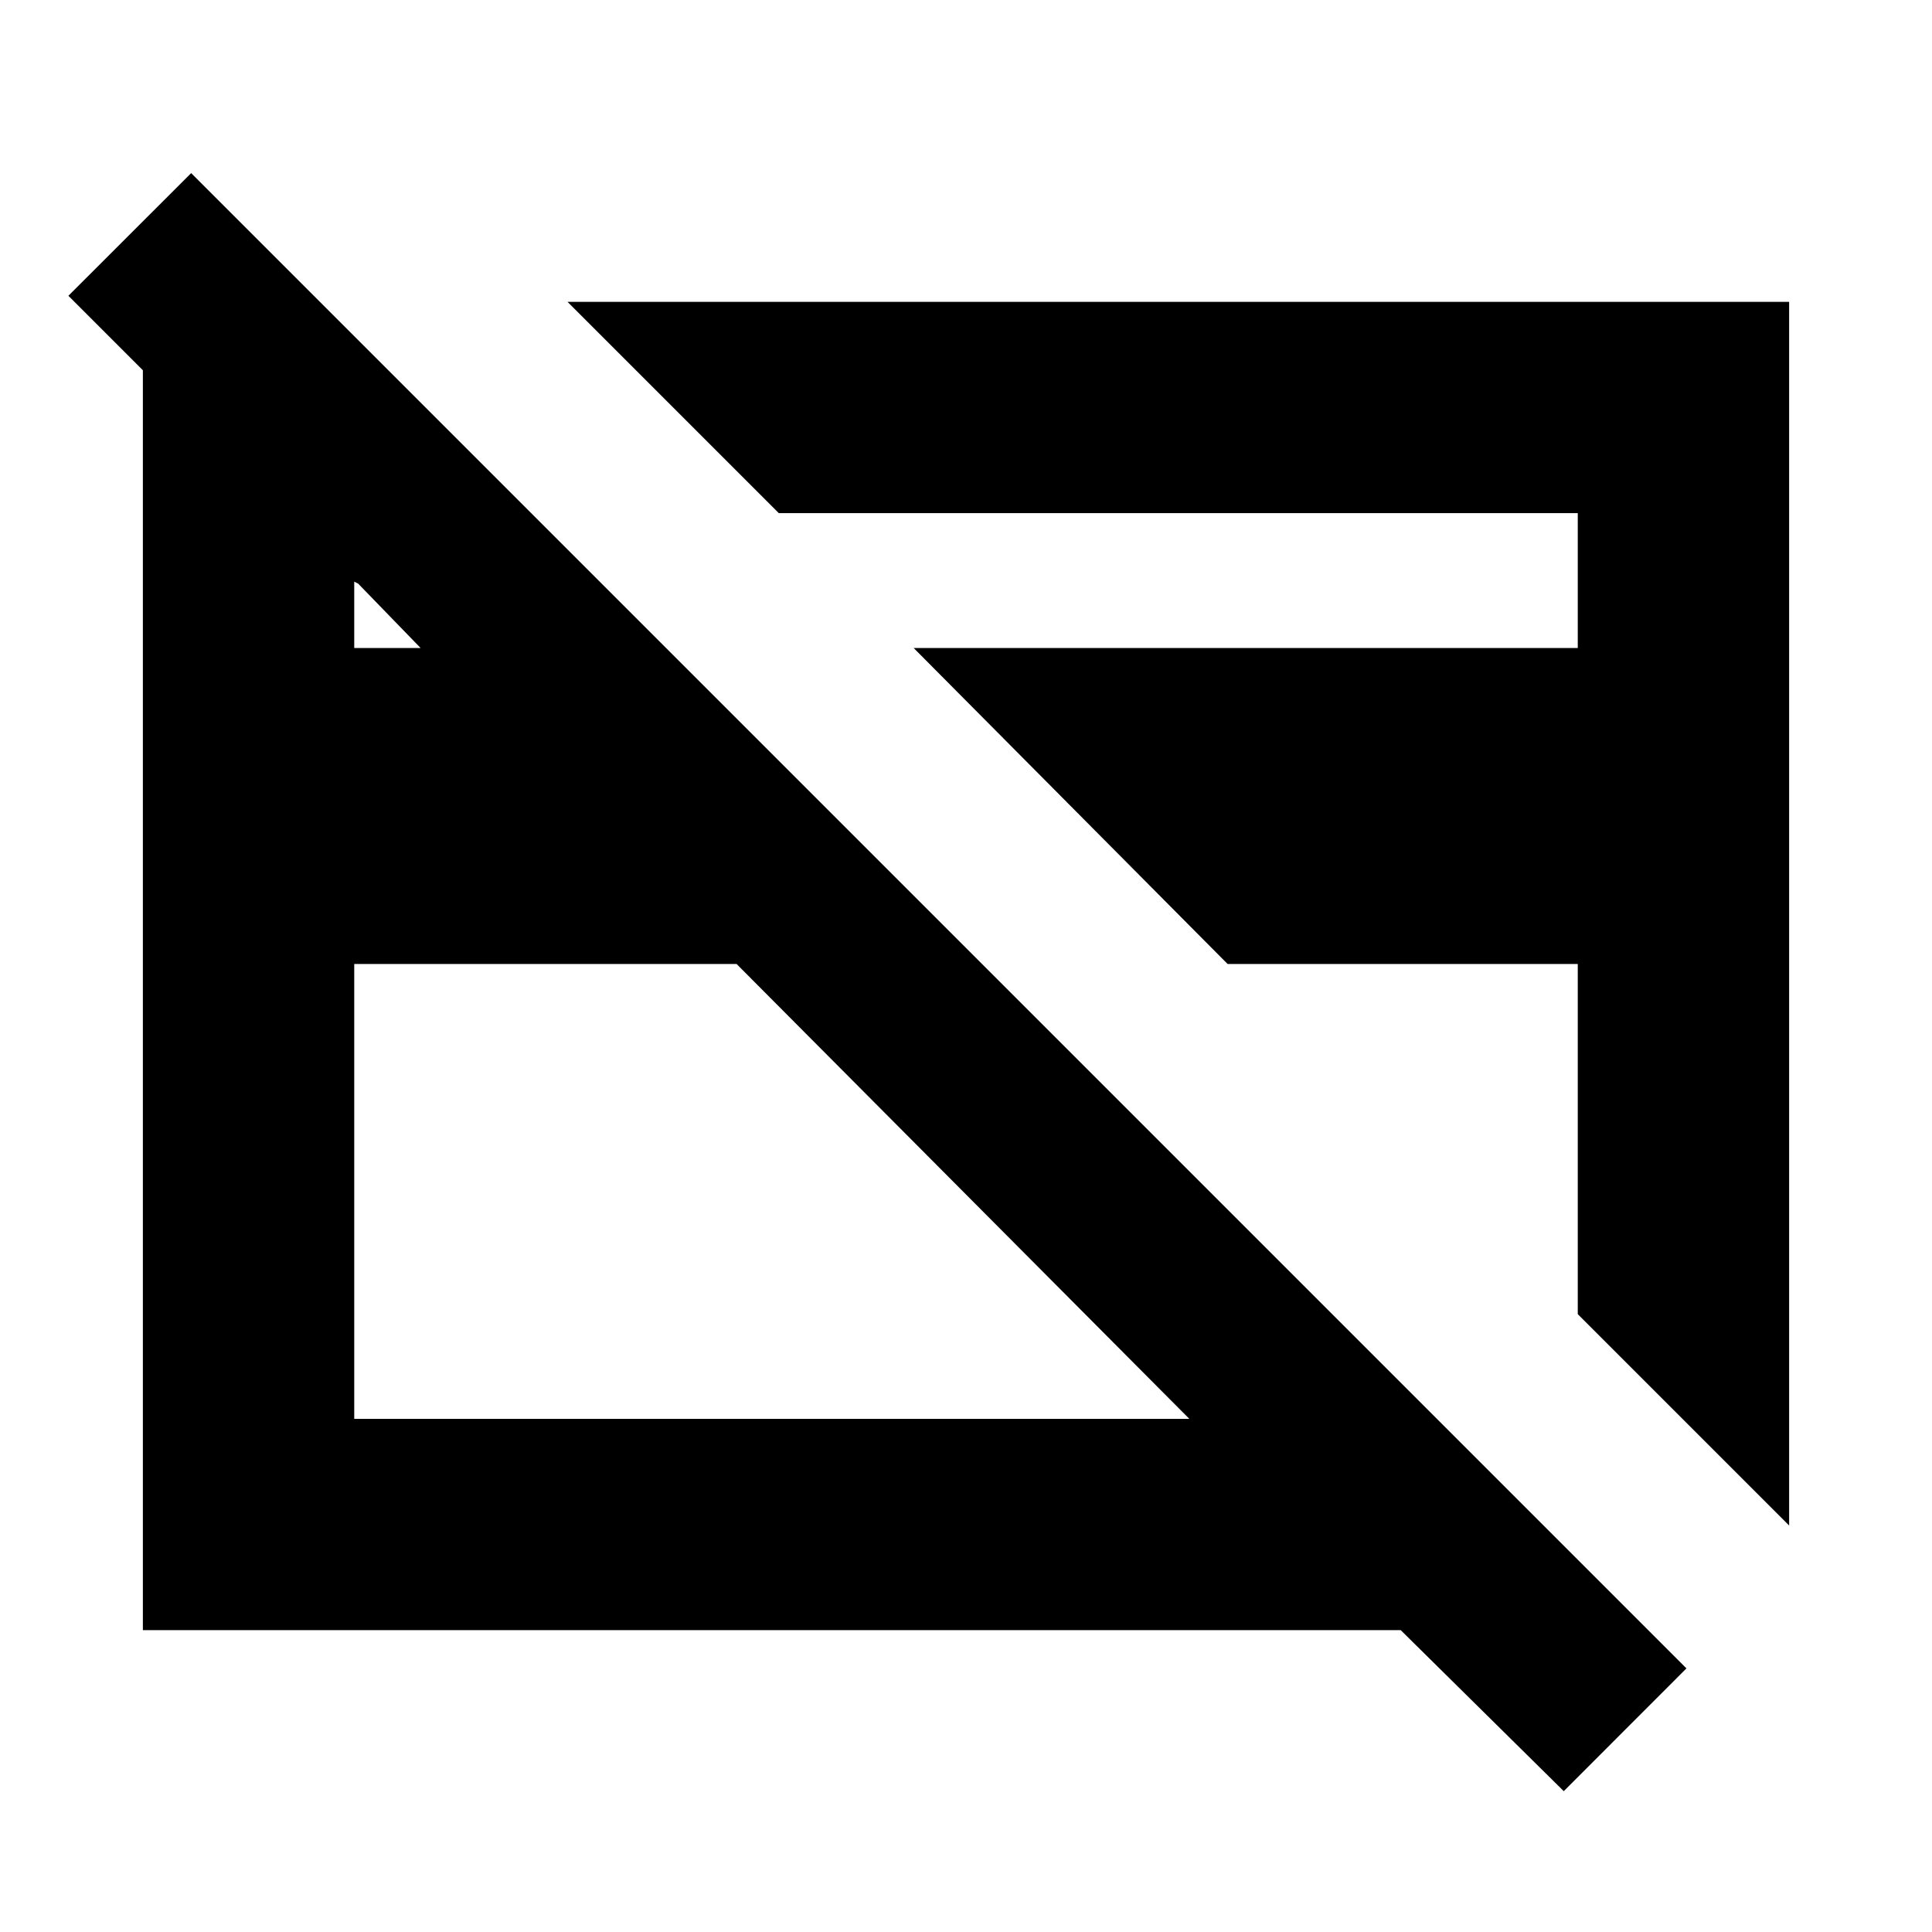 <svg xmlns="http://www.w3.org/2000/svg" height="20" width="20"><path d="M16.188 18.542 14.5 16.875H1.479V4.75V3.833L0.708 3.062L1.979 1.792L17.458 17.271ZM3.667 9.979V14.688H12.312L7.625 9.979ZM3.667 6.708H4.354L3.708 6.042L3.667 6.021ZM18.521 3.125V15.792L16.333 13.604V9.979H12.708L9.458 6.708H16.333V5.312H8.062L5.875 3.125ZM8.021 10.375ZM12.208 9.438Z"/></svg>